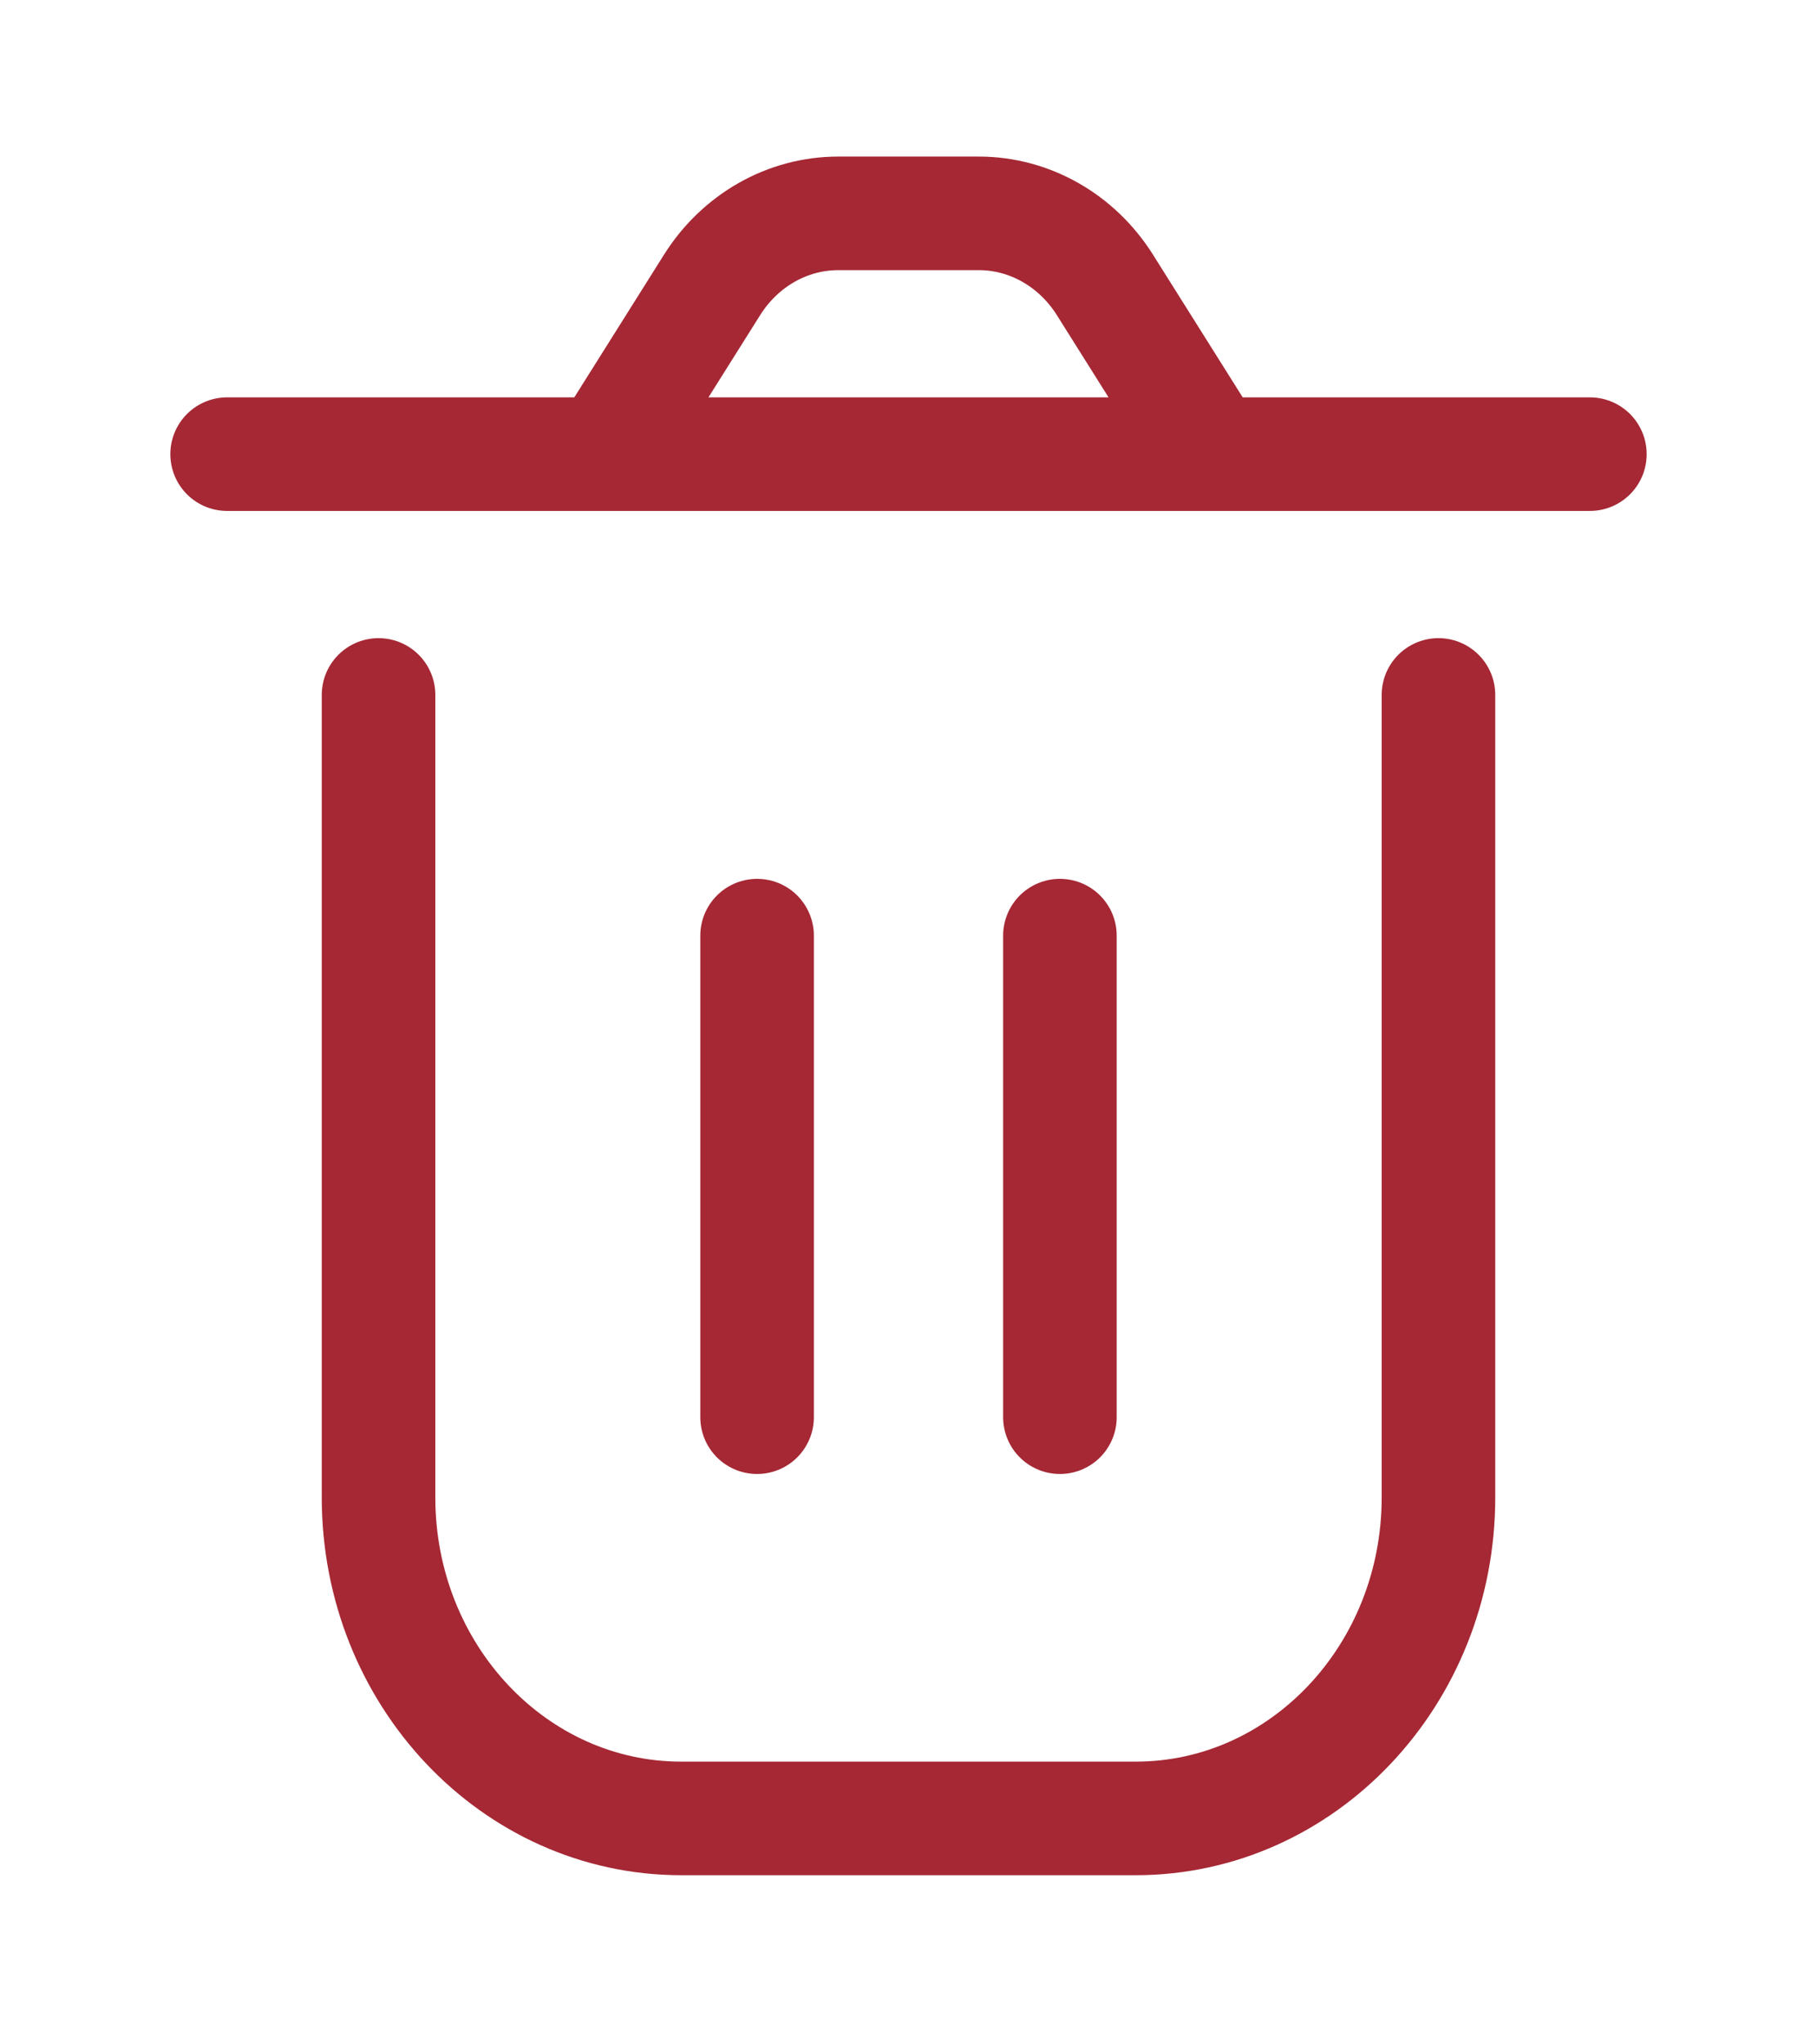 <svg width="24" height="27" viewBox="0 0 24 27" fill="none" xmlns="http://www.w3.org/2000/svg">
<path d="M5 9.178V19.777C5 22.118 6.791 24.016 9 24.016H15C17.209 24.016 19 22.118 19 19.777V9.178M14 12.357V18.717M10 12.357L10 18.717M16 5.998L14.594 3.762C14.223 3.173 13.598 2.818 12.93 2.818H11.07C10.402 2.818 9.777 3.173 9.406 3.762L8 5.998M16 5.998H8M16 5.998H21M8 5.998H3" stroke="#A52834" stroke-width="1.5" stroke-linecap="round" stroke-linejoin="round"/>
</svg>

